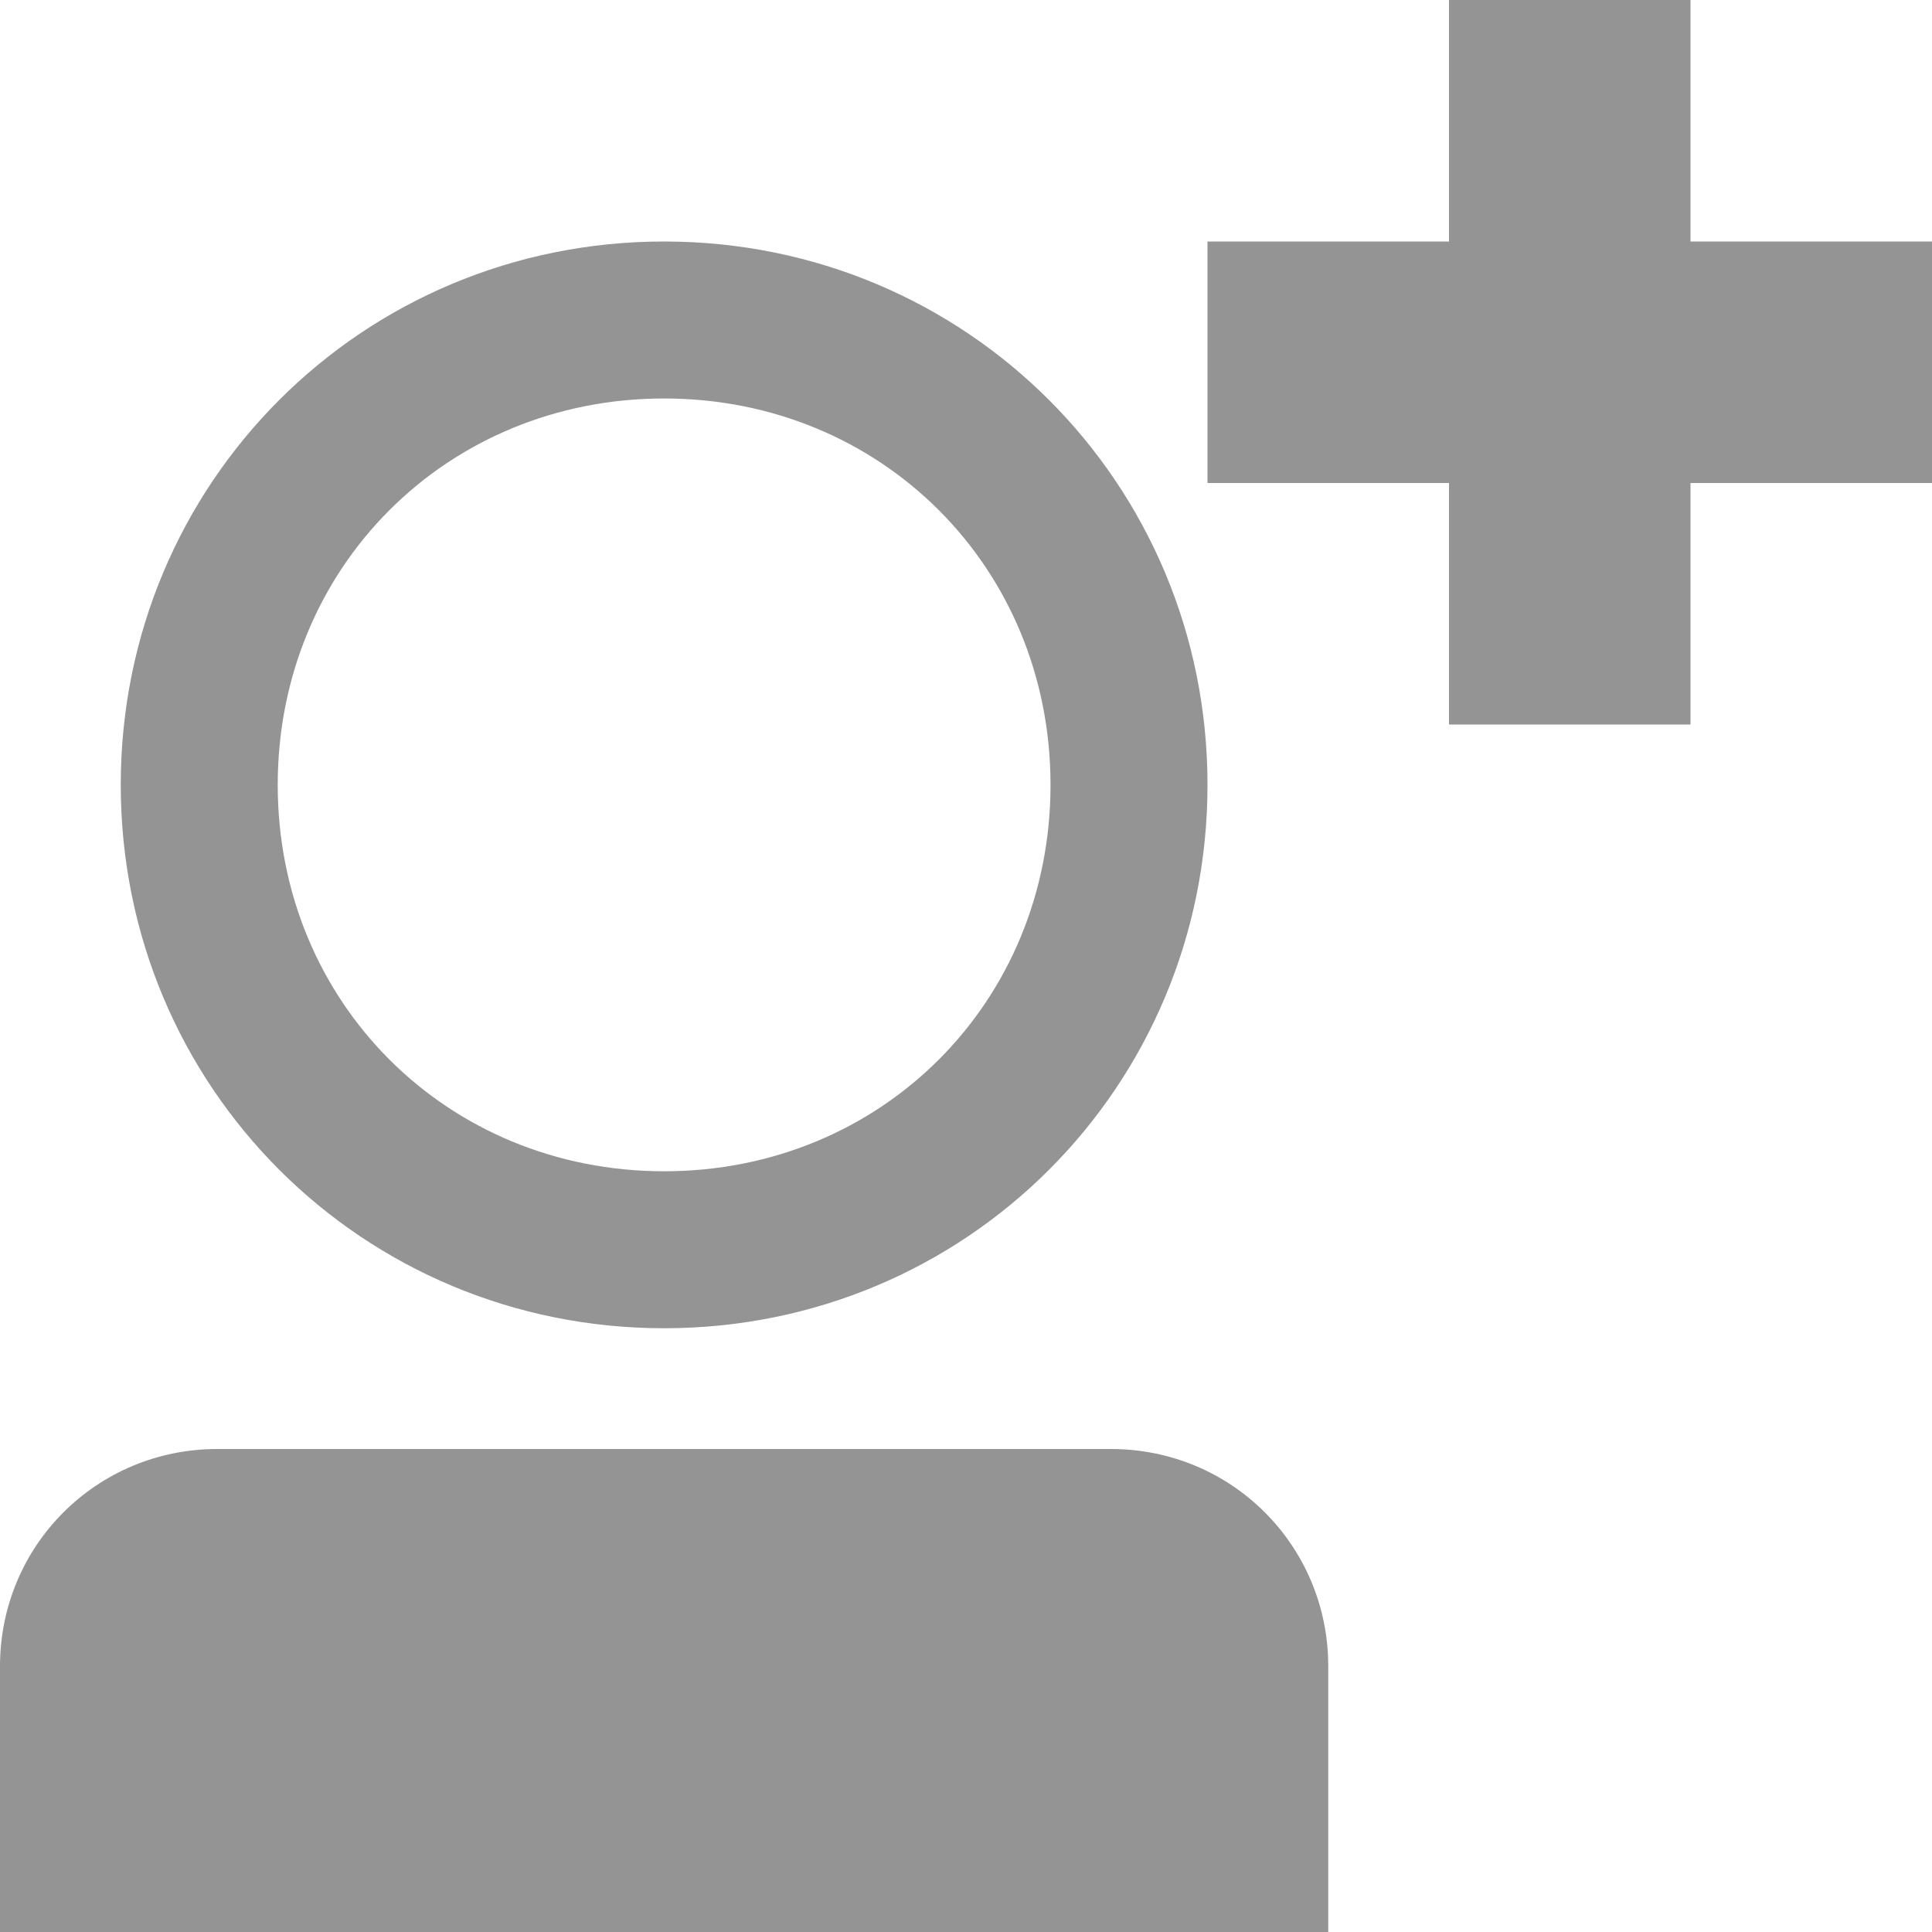 <svg xmlns="http://www.w3.org/2000/svg" height="16" viewBox="0 0 16 16"><path d="M5.5 11C8 11 10 9 10 6.5S8 2 5.5 2 1 4 1 6.5 3 11 5.5 11zm0-7.7c1.8 0 3.2 1.4 3.2 3.2 0 1.8-1.4 3.2-3.2 3.2S2.3 8.3 2.3 6.5c0-1.8 1.4-3.2 3.2-3.2zM9.2 12H1.8c-1 0-1.8.8-1.8 1.8V16h11v-2.2c0-1-.8-1.8-1.8-1.8zM14 2V0h-2v2h-2v2h2v2h2V4h2V2z" fill="#949494"/></svg>